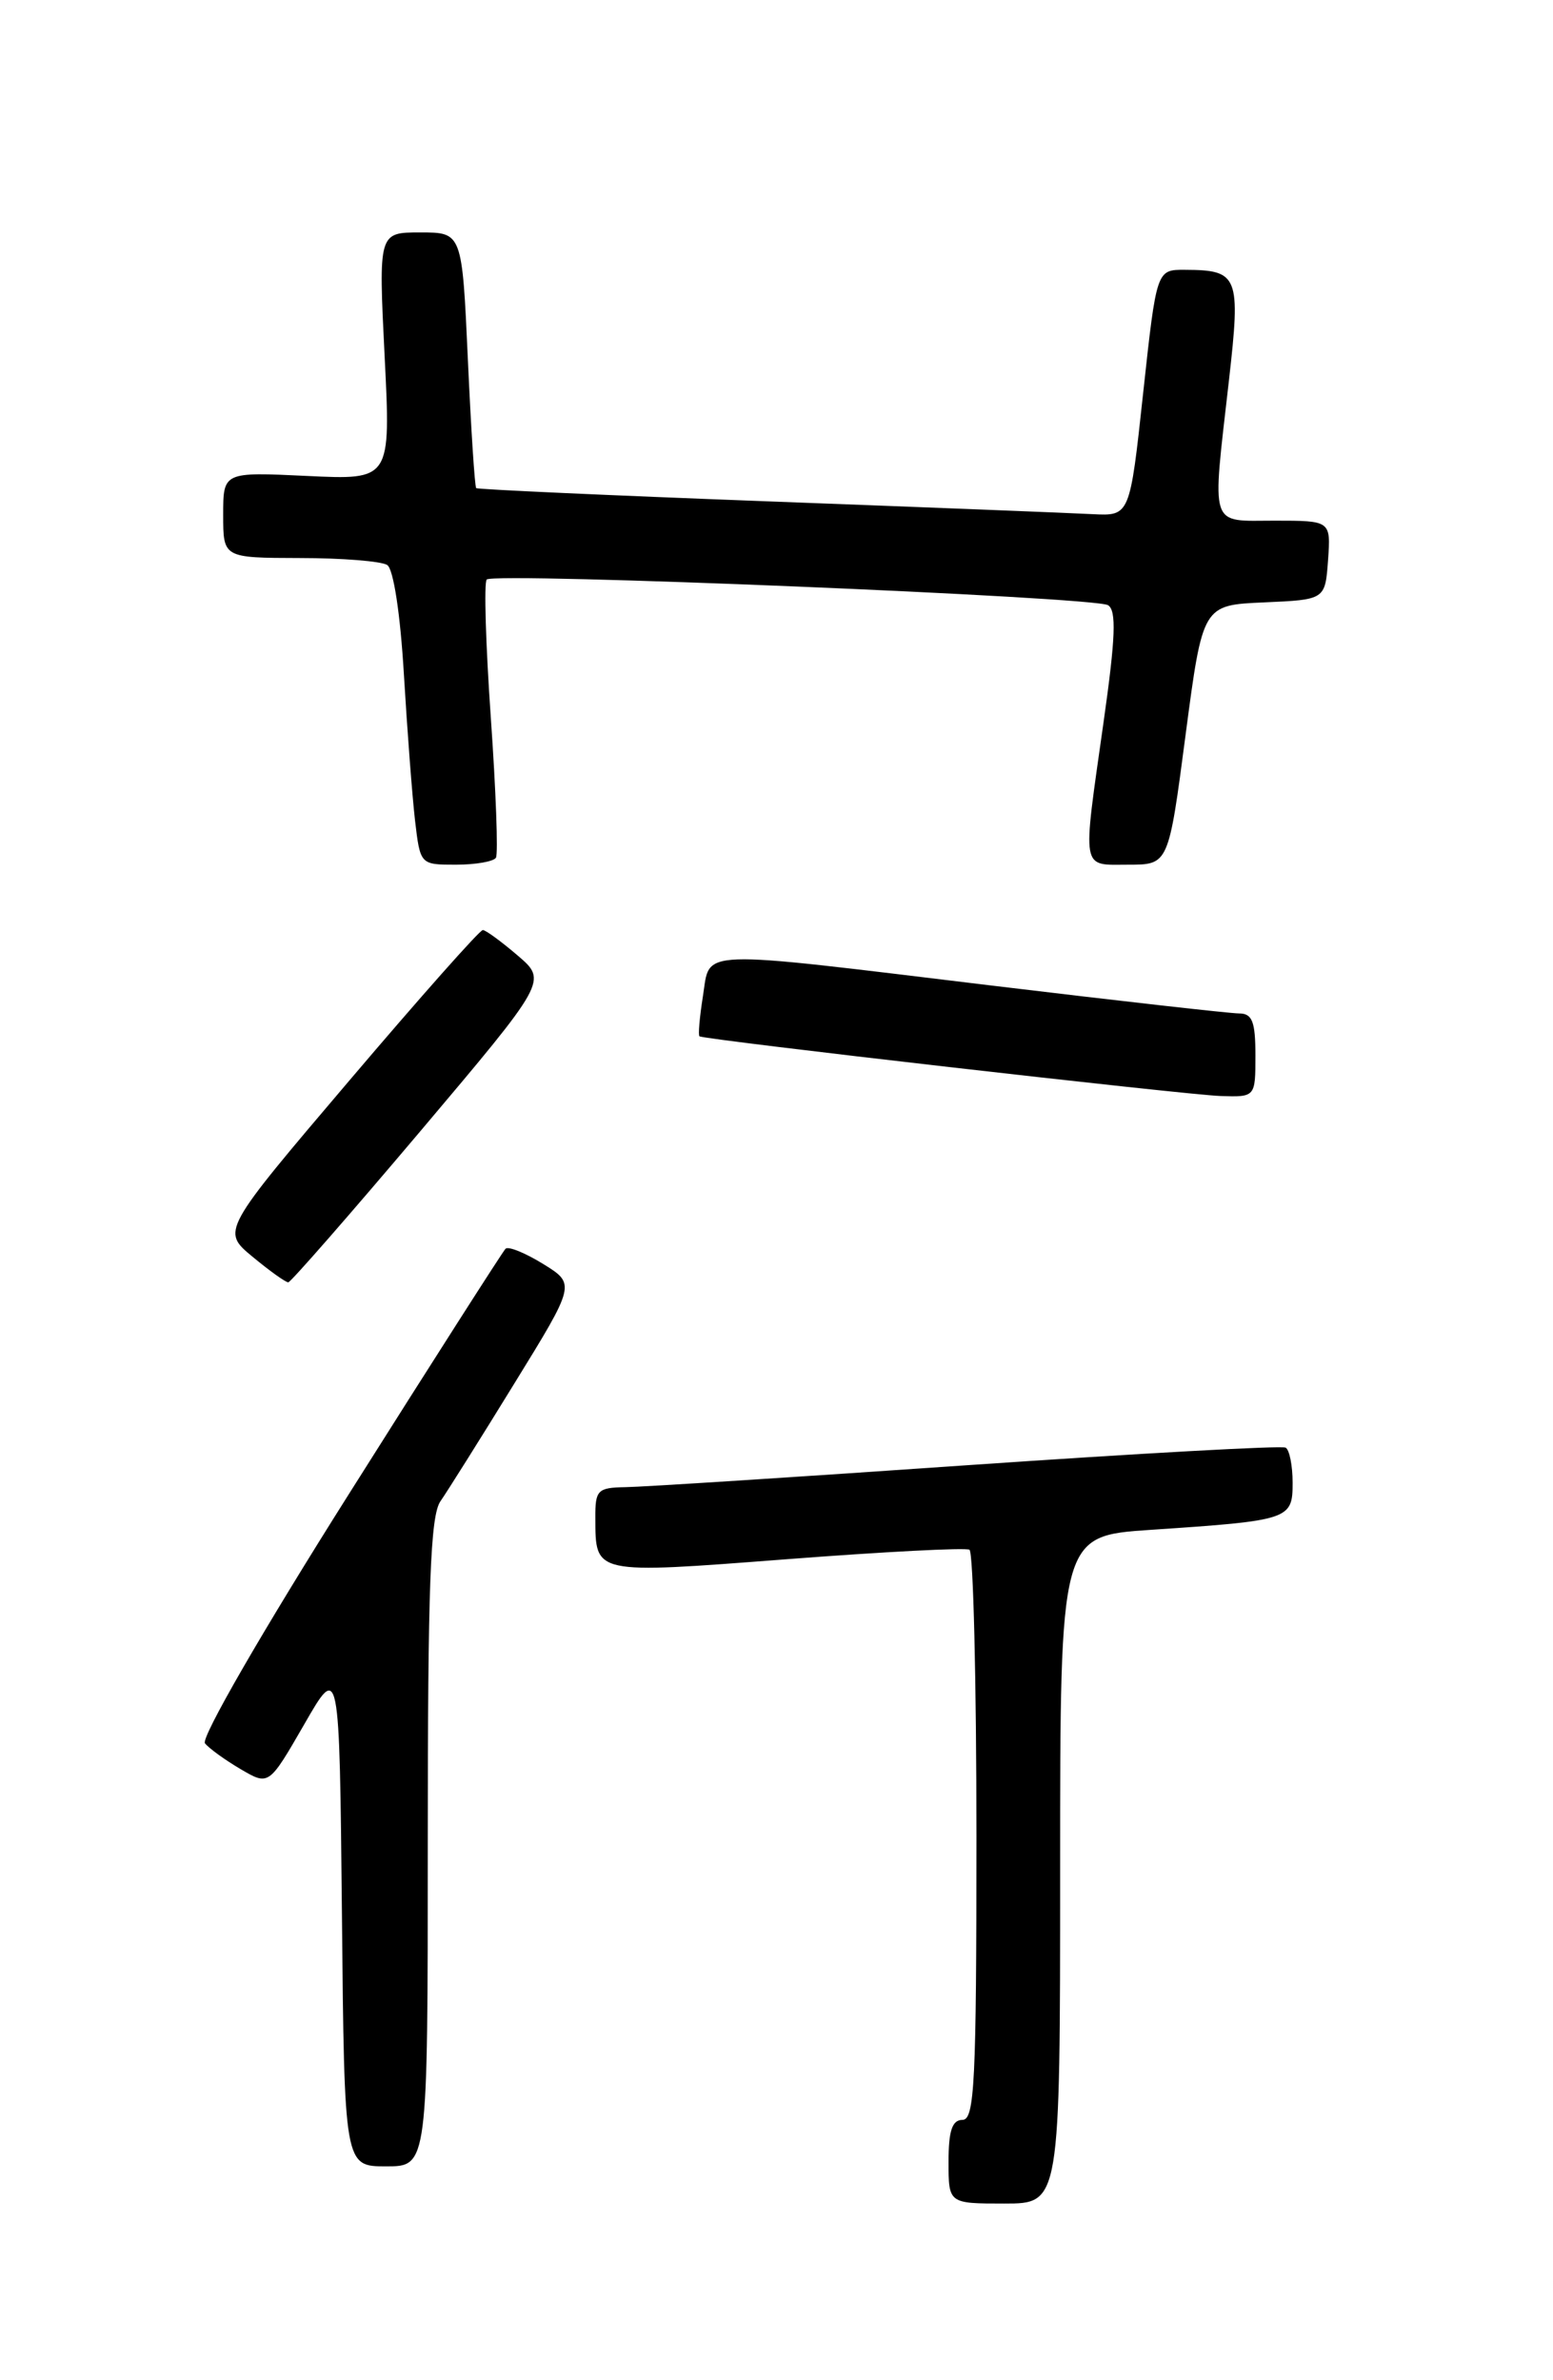 <?xml version="1.0" encoding="UTF-8" standalone="no"?>
<!DOCTYPE svg PUBLIC "-//W3C//DTD SVG 1.1//EN" "http://www.w3.org/Graphics/SVG/1.1/DTD/svg11.dtd" >
<svg xmlns="http://www.w3.org/2000/svg" xmlns:xlink="http://www.w3.org/1999/xlink" version="1.1" viewBox="0 0 167 256">
 <g >
 <path fill="currentColor"
d=" M 114.00 201.09 C 114.00 165.19 114.00 165.19 123.75 164.54 C 138.69 163.54 139.00 163.43 139.00 159.48 C 139.00 157.63 138.66 155.93 138.25 155.70 C 137.84 155.46 122.43 156.32 104.00 157.59 C 85.57 158.87 69.04 159.93 67.25 159.95 C 64.26 160.00 64.00 160.26 64.02 163.25 C 64.04 169.36 63.75 169.30 84.60 167.70 C 95.00 166.90 103.84 166.44 104.25 166.68 C 104.66 166.92 105.00 180.82 105.00 197.56 C 105.00 223.95 104.80 228.00 103.50 228.00 C 102.39 228.00 102.00 229.17 102.00 232.50 C 102.00 237.00 102.00 237.00 108.00 237.00 C 114.00 237.00 114.00 237.00 114.00 201.09 Z  M 46.00 198.22 C 46.00 170.54 46.28 163.04 47.36 161.47 C 48.11 160.39 51.69 154.69 55.31 148.80 C 61.90 138.10 61.90 138.10 58.40 135.94 C 56.47 134.75 54.65 134.01 54.36 134.31 C 54.07 134.60 46.49 146.46 37.53 160.67 C 28.18 175.48 21.58 186.93 22.04 187.50 C 22.48 188.05 24.21 189.30 25.88 190.28 C 28.91 192.06 28.91 192.06 32.71 185.47 C 36.50 178.87 36.50 178.87 36.77 205.93 C 37.03 233.00 37.03 233.00 41.52 233.00 C 46.00 233.00 46.00 233.00 46.00 198.22 Z  M 45.18 121.69 C 58.85 105.50 58.85 105.50 55.68 102.78 C 53.93 101.28 52.24 100.04 51.92 100.03 C 51.60 100.01 45.15 107.29 37.58 116.20 C 23.81 132.40 23.81 132.40 27.16 135.17 C 29.00 136.70 30.73 137.93 31.00 137.92 C 31.27 137.90 37.65 130.60 45.18 121.69 Z  M 135.00 113.50 C 135.00 109.88 134.66 109.00 133.25 109.00 C 132.29 109.00 120.31 107.65 106.64 106.00 C 74.36 102.10 76.41 102.03 75.59 107.13 C 75.23 109.41 75.06 111.35 75.22 111.46 C 75.77 111.83 127.55 117.76 131.25 117.88 C 135.00 118.00 135.00 118.00 135.00 113.50 Z  M 53.33 92.25 C 53.58 91.84 53.33 85.06 52.78 77.20 C 52.23 69.33 52.03 62.64 52.34 62.33 C 53.14 61.53 117.70 64.20 119.15 65.09 C 120.07 65.66 119.96 68.58 118.67 77.67 C 116.37 93.93 116.21 93.00 121.33 93.00 C 125.66 93.00 125.66 93.00 127.49 79.04 C 129.33 65.08 129.33 65.08 135.92 64.79 C 142.50 64.50 142.50 64.50 142.81 60.25 C 143.11 56.00 143.11 56.00 137.06 56.00 C 129.97 56.00 130.32 57.06 132.15 40.94 C 133.43 29.67 133.19 29.04 127.43 29.02 C 124.37 29.00 124.37 29.00 122.93 42.25 C 121.50 55.50 121.50 55.50 117.50 55.30 C 115.30 55.18 99.55 54.56 82.50 53.92 C 65.45 53.28 51.37 52.64 51.21 52.50 C 51.05 52.37 50.65 46.12 50.31 38.63 C 49.69 25.00 49.69 25.00 45.19 25.00 C 40.70 25.00 40.70 25.00 41.36 38.31 C 42.03 51.62 42.03 51.62 33.02 51.19 C 24.00 50.76 24.00 50.76 24.00 55.38 C 24.00 60.00 24.00 60.00 32.25 60.02 C 36.79 60.02 41.01 60.36 41.64 60.77 C 42.31 61.20 43.05 66.05 43.43 72.50 C 43.79 78.55 44.33 85.64 44.63 88.25 C 45.19 93.00 45.19 93.00 49.03 93.00 C 51.15 93.00 53.09 92.66 53.33 92.25 Z "/>
</g>
</svg>